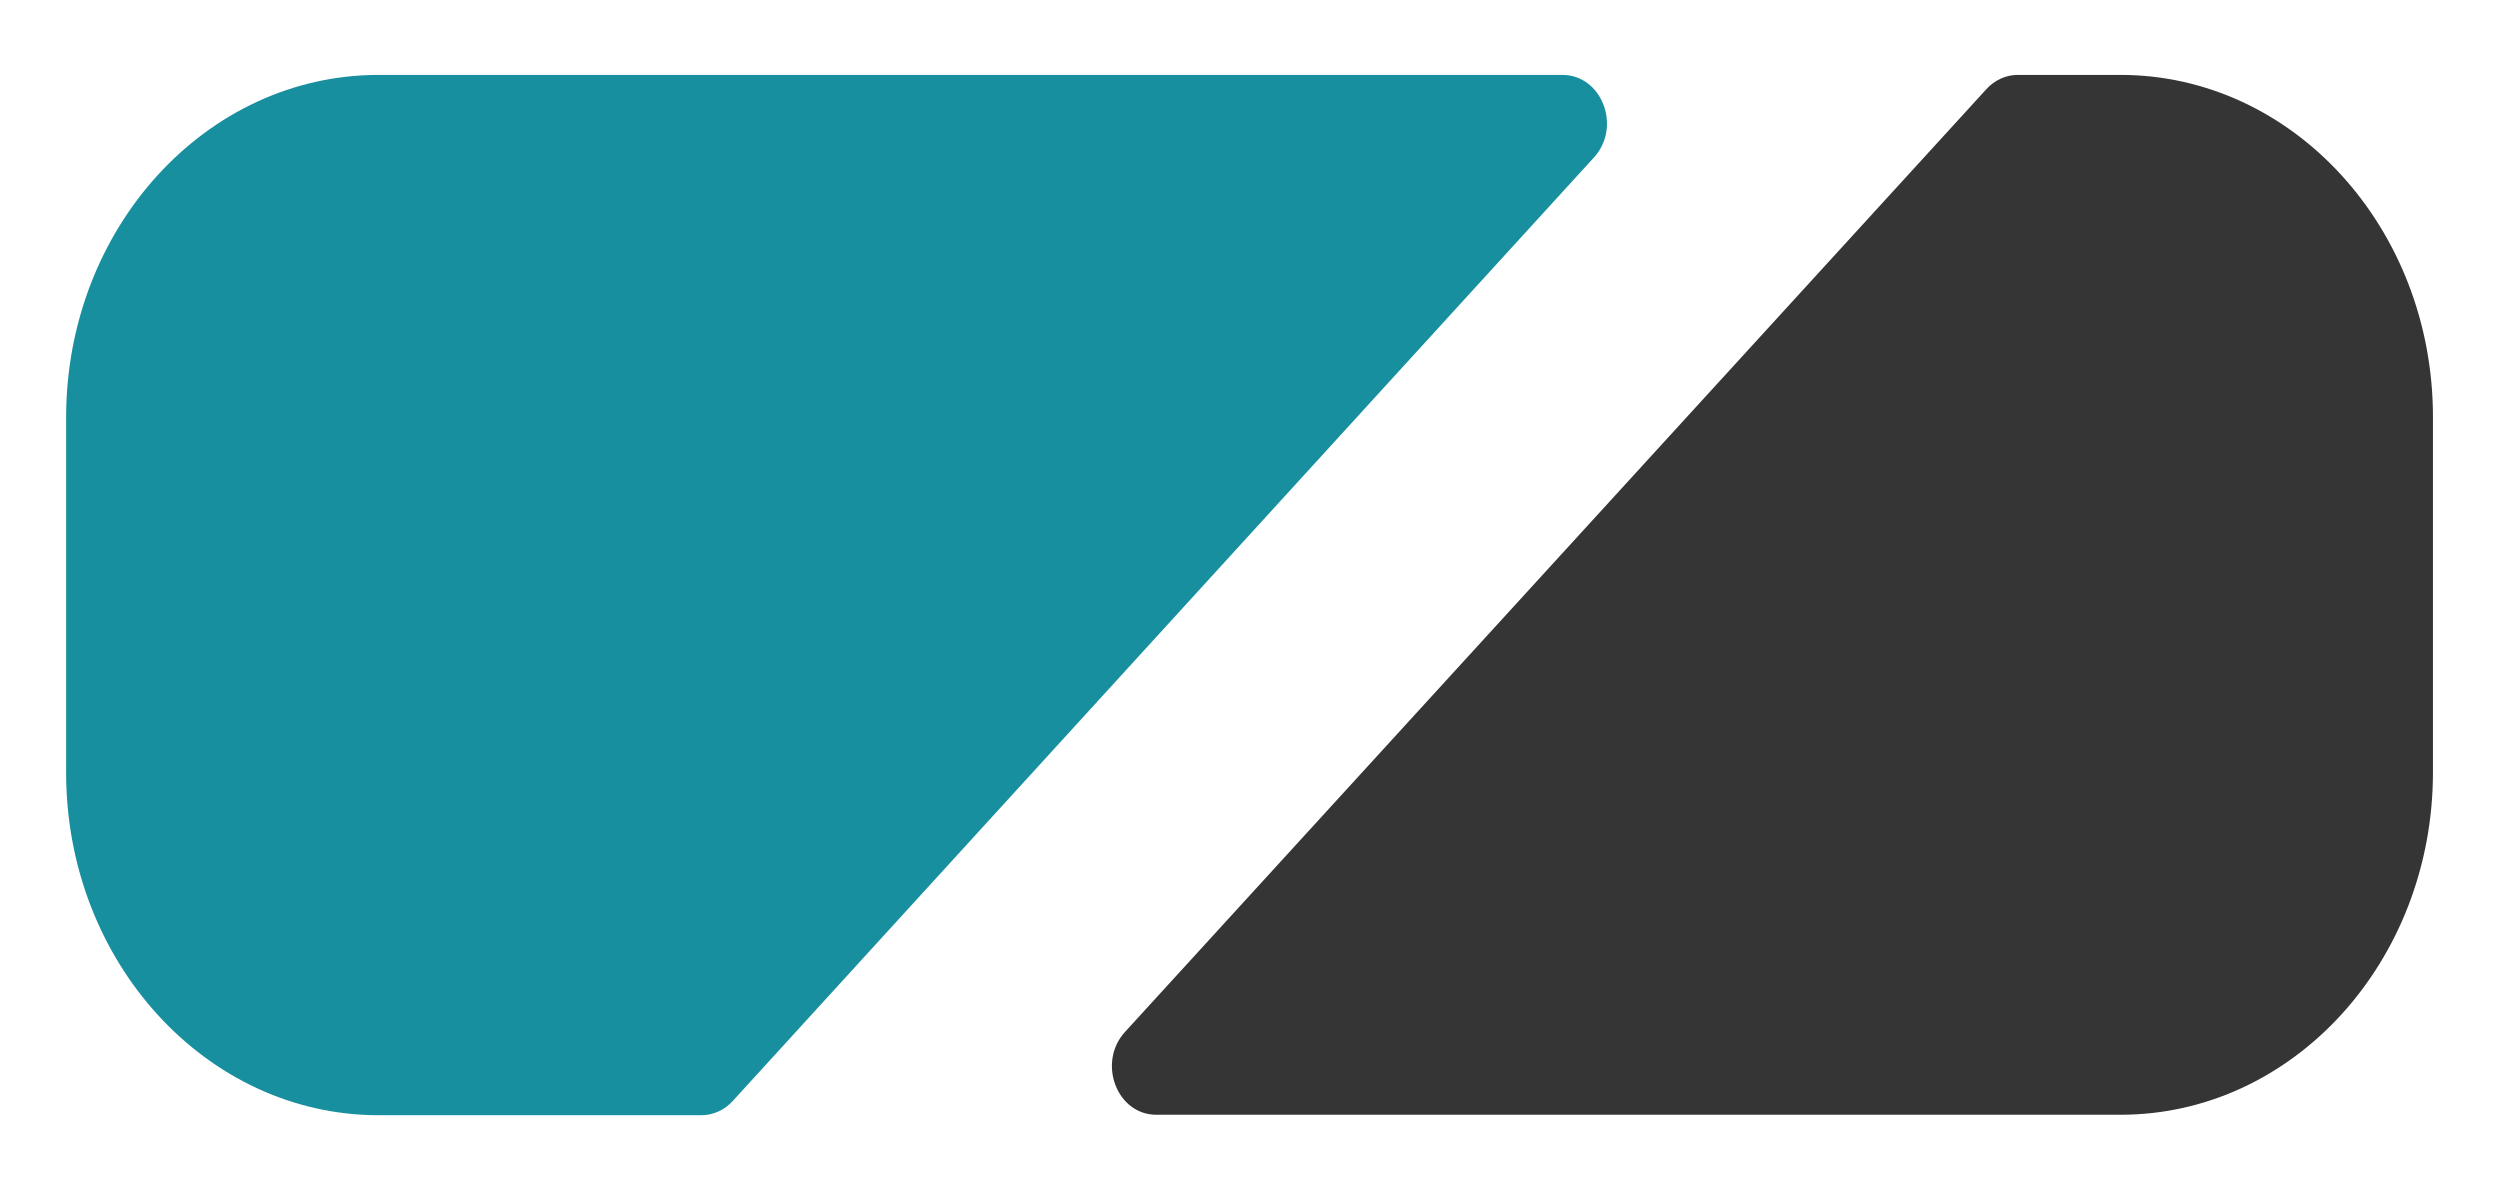 <?xml version="1.0" encoding="utf-8"?>
<!-- Generator: Adobe Illustrator 23.0.3, SVG Export Plug-In . SVG Version: 6.00 Build 0)  -->
<svg version="1.1" xmlns="http://www.w3.org/2000/svg" xmlns:xlink="http://www.w3.org/1999/xlink" x="0px" y="0px"
	 viewBox="0 0 540.7 255.3" style="enable-background:new 0 0 540.7 255.3;" xml:space="preserve">
<style type="text/css">
	.st0{fill:#188F9E;}
	.st1{display:none;}
	.st2{display:inline;}
	.st3{fill:#FFFFFF;}
	.st4{fill:#353535;}
	.st5{opacity:0.8;clip-path:url(#SVGID_2_);fill:#991A1A;}
	.st6{fill:#999999;}
	.st7{fill:#CCCCCC;}
	.st8{fill:#4A85A1;}
	.st9{fill:#3D3D3D;}
	.st10{fill:#226F77;}
	.st11{fill:none;}
</style>
<g id="PackIcon">
</g>
<g id="Ebene_1">
	<rect x="-257.7" y="-288" class="st11" width="1056" height="833.3"/>
	<path class="st0" d="M337.9,16.2H81.9c-37.4,0-67.6,33.2-67.6,74.1v76.8c0,40.9,30.3,74.1,67.6,74.1h69.8c2.5,0,5-1.1,6.8-3.1
		L344.7,34.1C350.8,27.5,346.5,16.2,337.9,16.2z"/>
	<path class="st4" d="M458.6,16.2h-22.2c-2.5,0-5,1.1-6.8,3.1L243.3,223.2c-6,6.6-1.8,17.9,6.8,17.9h208.5
		c37.4,0,67.6-33.2,67.6-74.1V90.2C526.2,49.3,495.9,16.2,458.6,16.2z"/>
	<rect x="-257.7" y="-288" class="st11" width="1056" height="833.3"/>
</g>
</svg>
